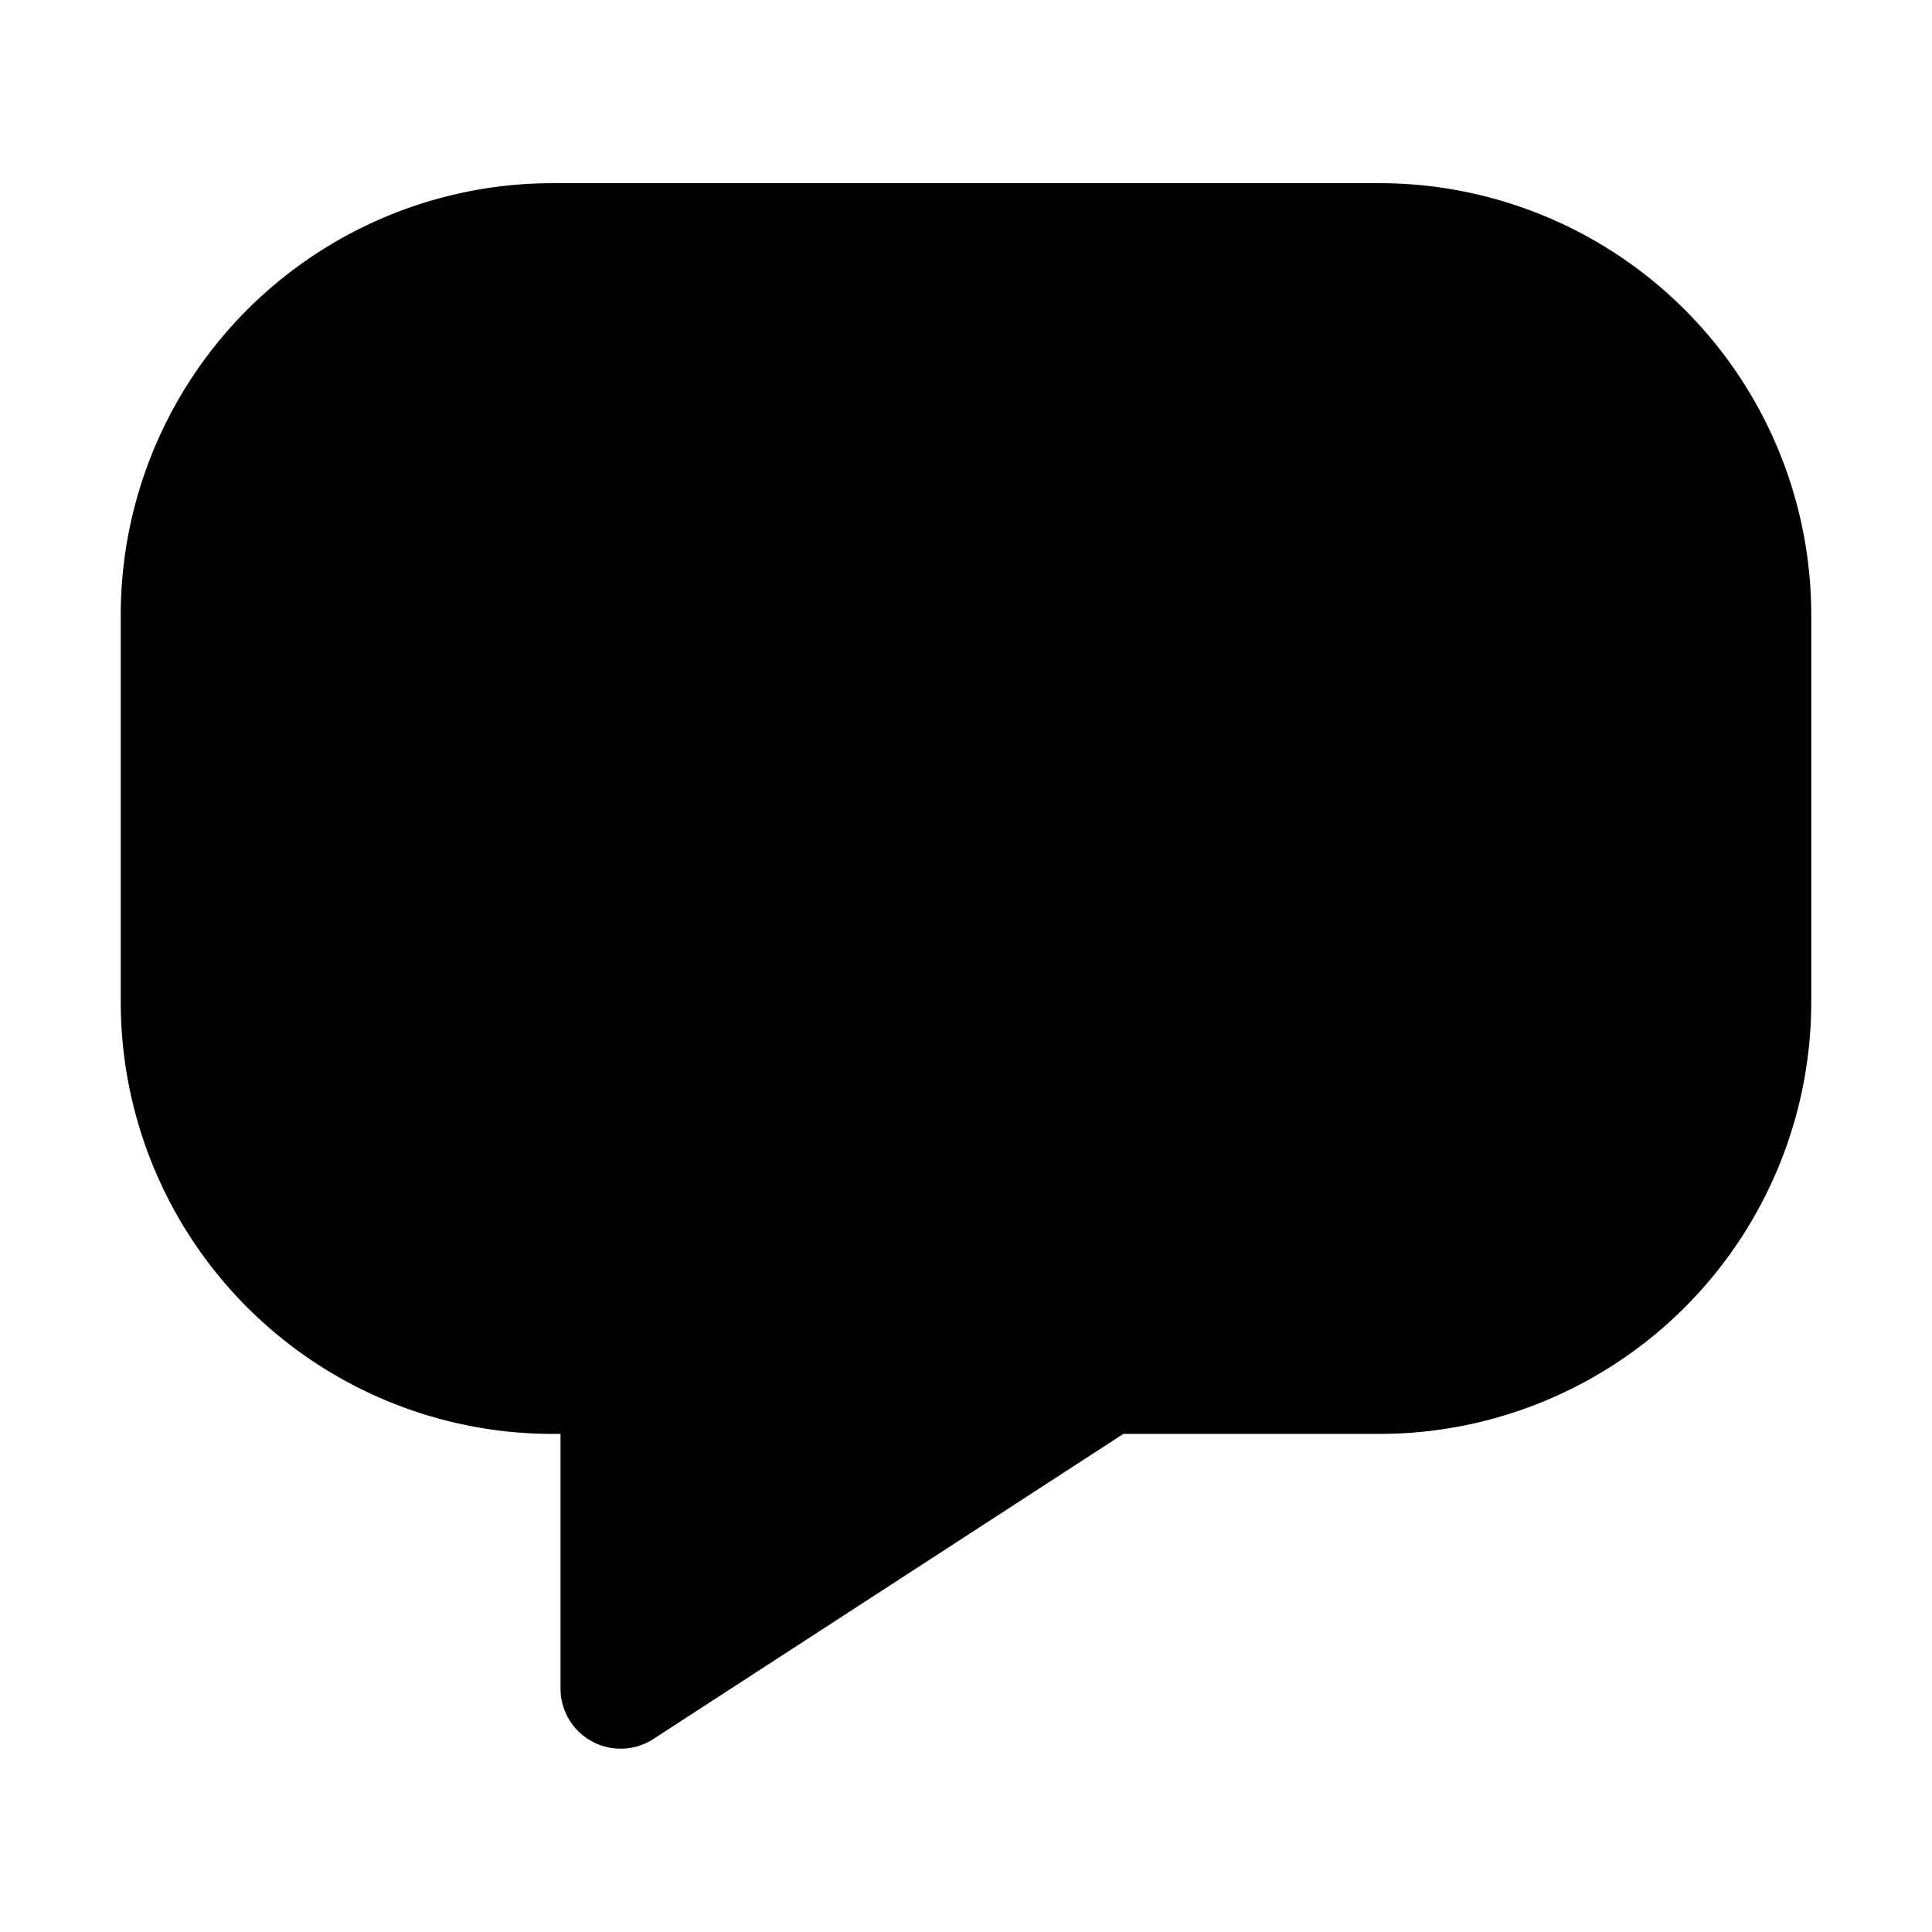 <svg id="strib-comment-filled" viewBox="0 0 16 16" width="16" height="16" fill="currentcolor" class="strib-icon strib-comment-filled" xmlns="http://www.w3.org/2000/svg">
  <path d="M4.575 1.517A3.577 3.577 0 0 0 1 5.092V8.3a3.577 3.577 0 0 0 3.575 3.575h.067v2.112a.498.498 0 0 0 .767.416l3.894-2.528h2.122A3.577 3.577 0 0 0 15 8.3V5.092a3.577 3.577 0 0 0-3.575-3.575z"/>
</svg>